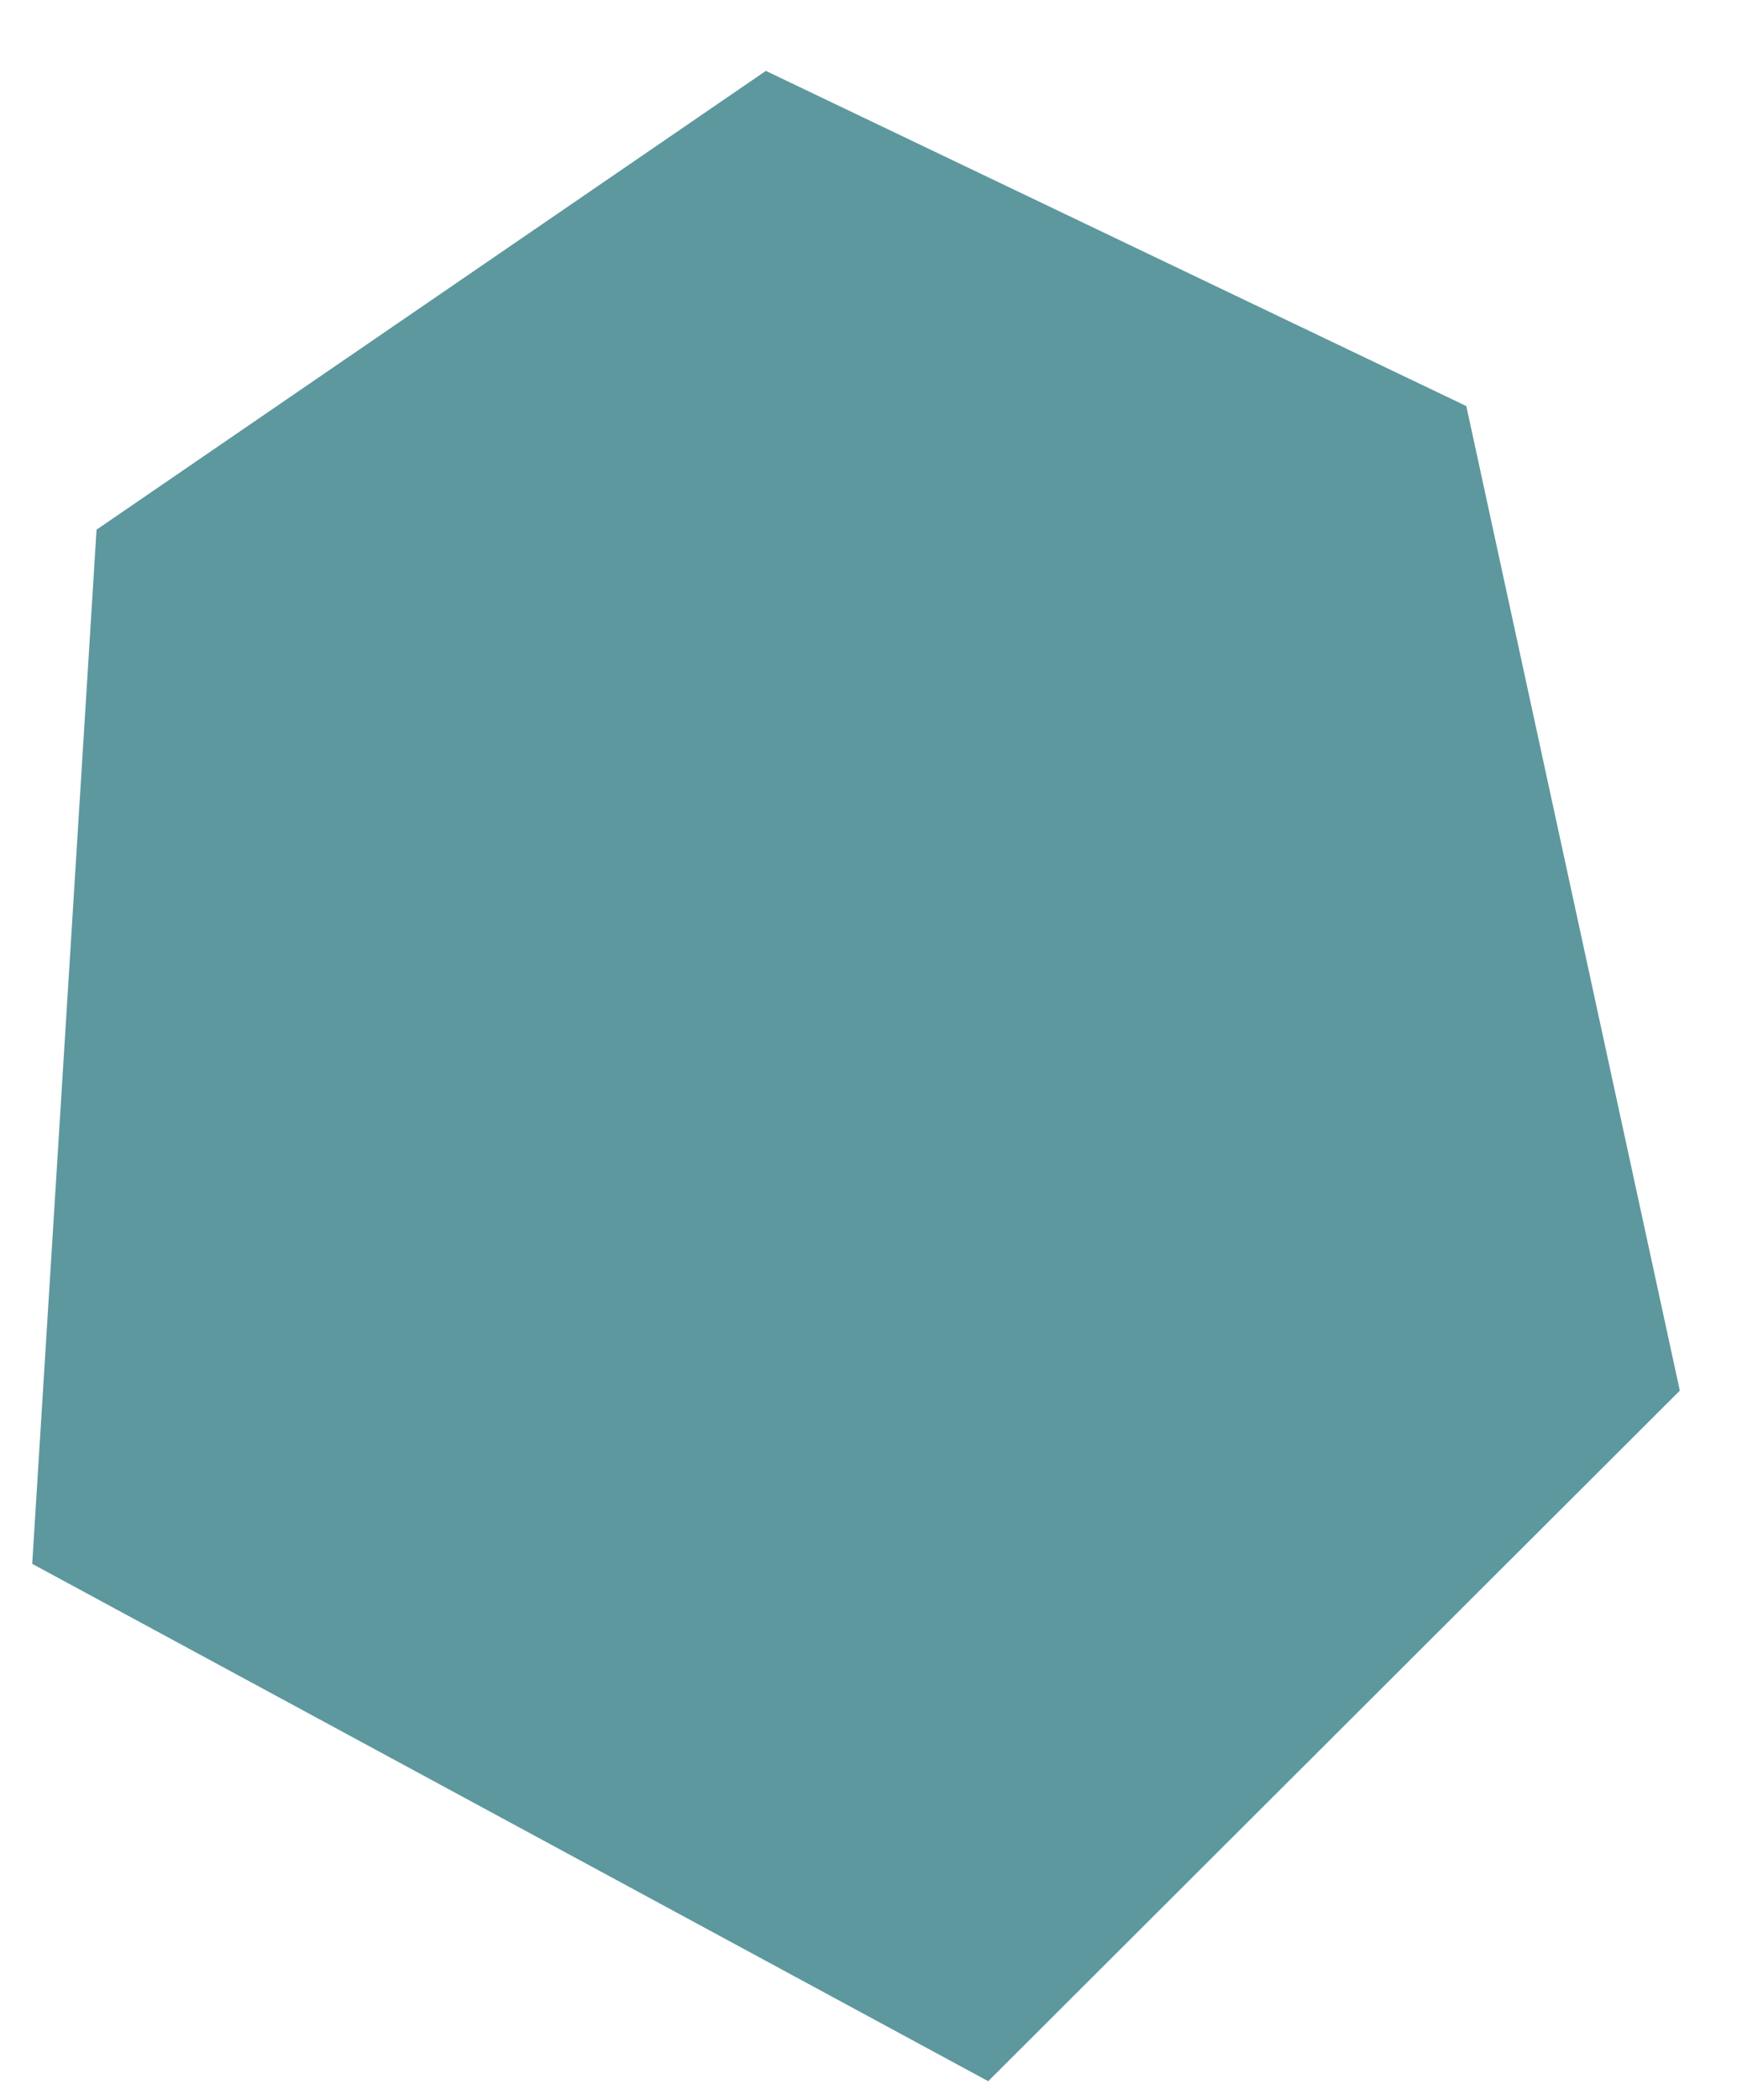 <svg width="24" height="29" viewBox="0 0 24 29" fill="none" xmlns="http://www.w3.org/2000/svg">
<path d="M0.445 21.597L1.334 7.315L10.582 0.979L20.26 5.608L23.21 19.205L13.654 28.742L0.445 21.597Z" fill="#5D989E"/>
</svg>
